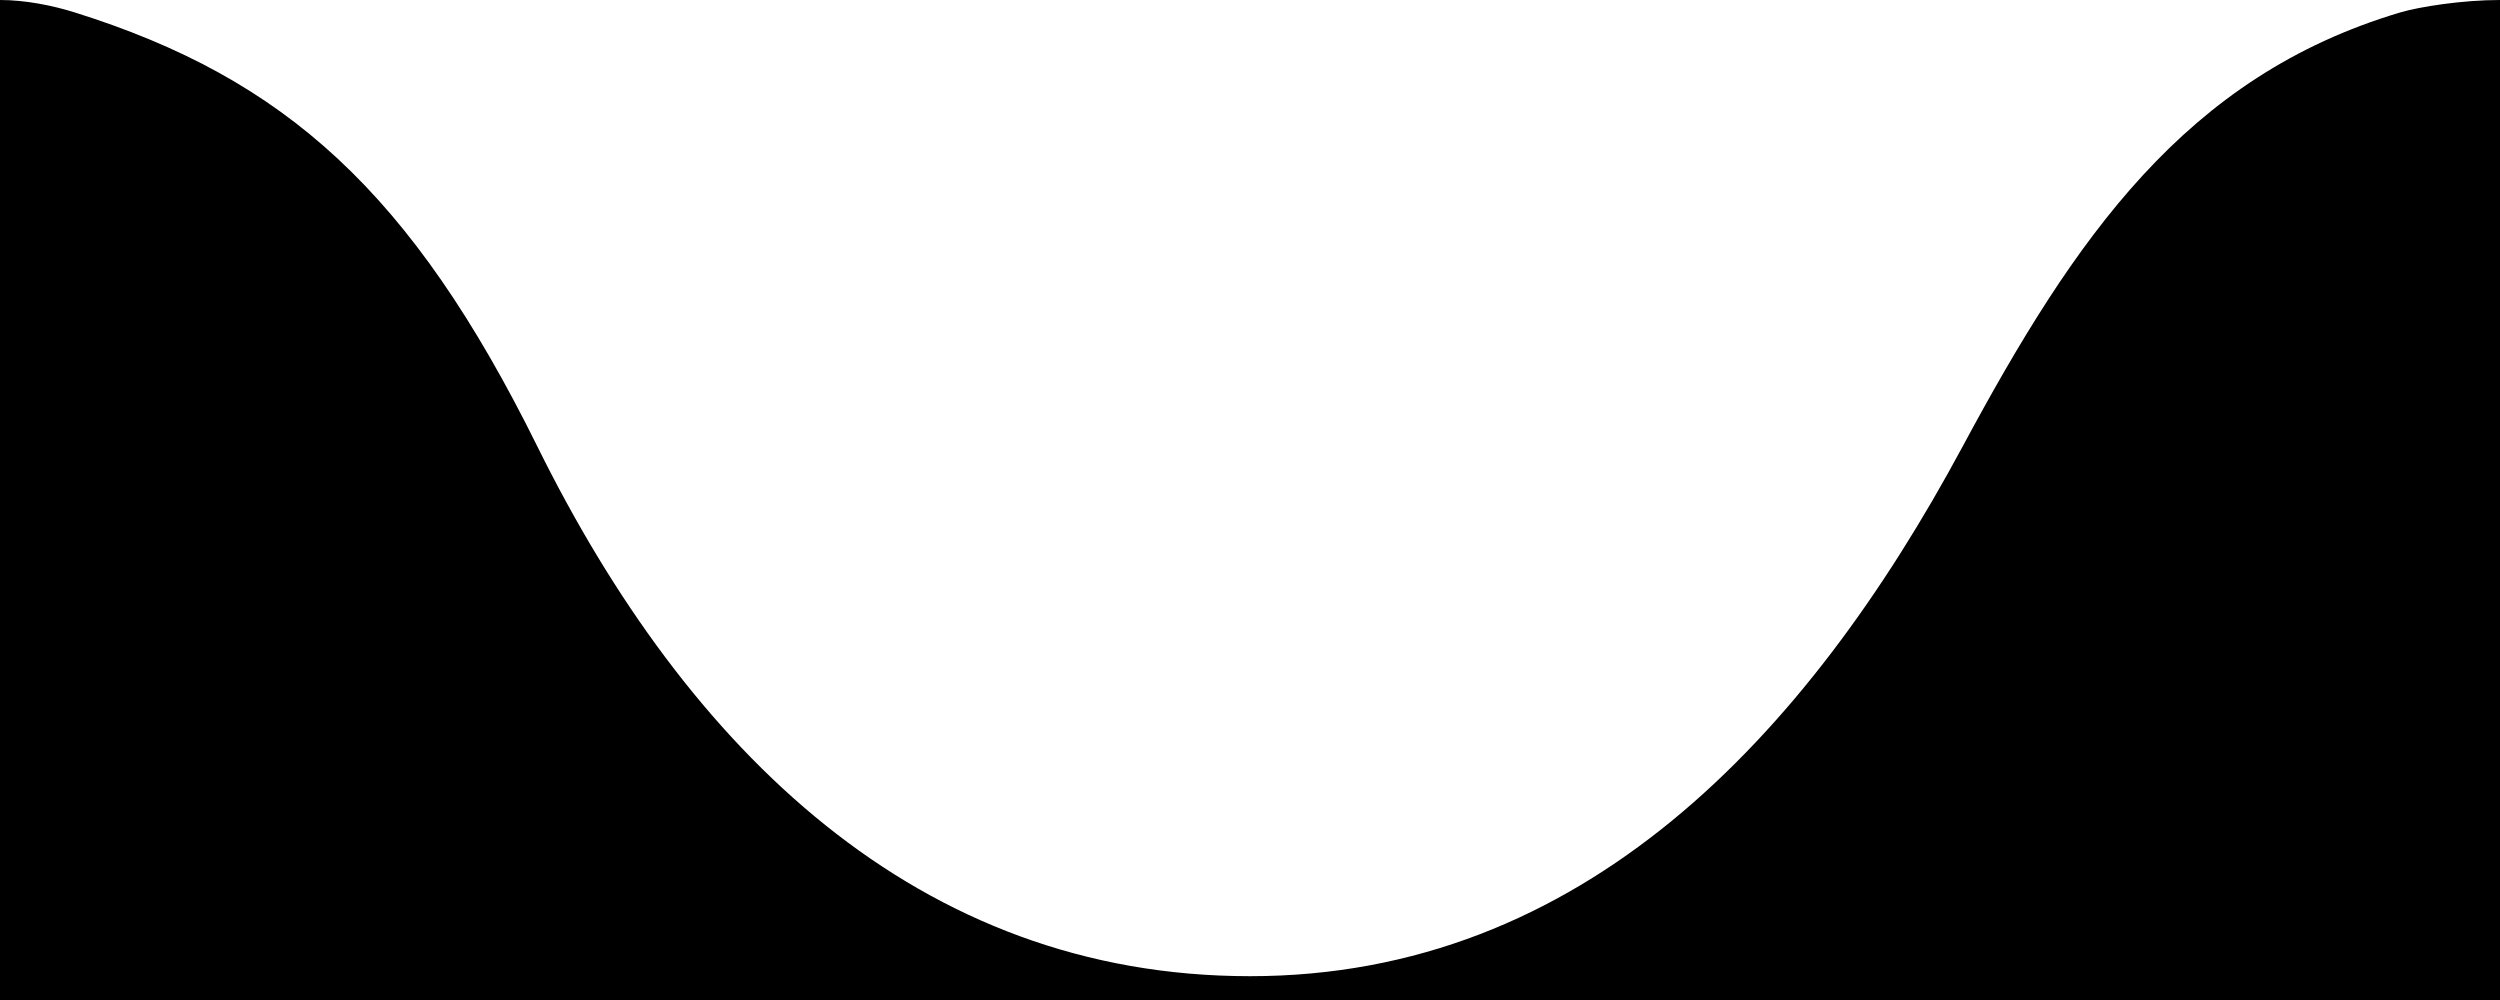 <svg id="back-to-top" viewBox="0 0 80 32"><title>Back To Top</title> <path d="M0 0v32h80v-32c-1.2 0-2.576 0.214-3.2 0.4-6.868 2.049-10.4 7.2-13.998 13.892-5.005 9.308-12.17 16.946-22.802 16.946s-18-7.238-22.802-16.946c-4.036-8.161-8.077-11.781-14.798-13.892-0.728-0.229-1.6-0.4-2.4-0.4z"></path></svg>